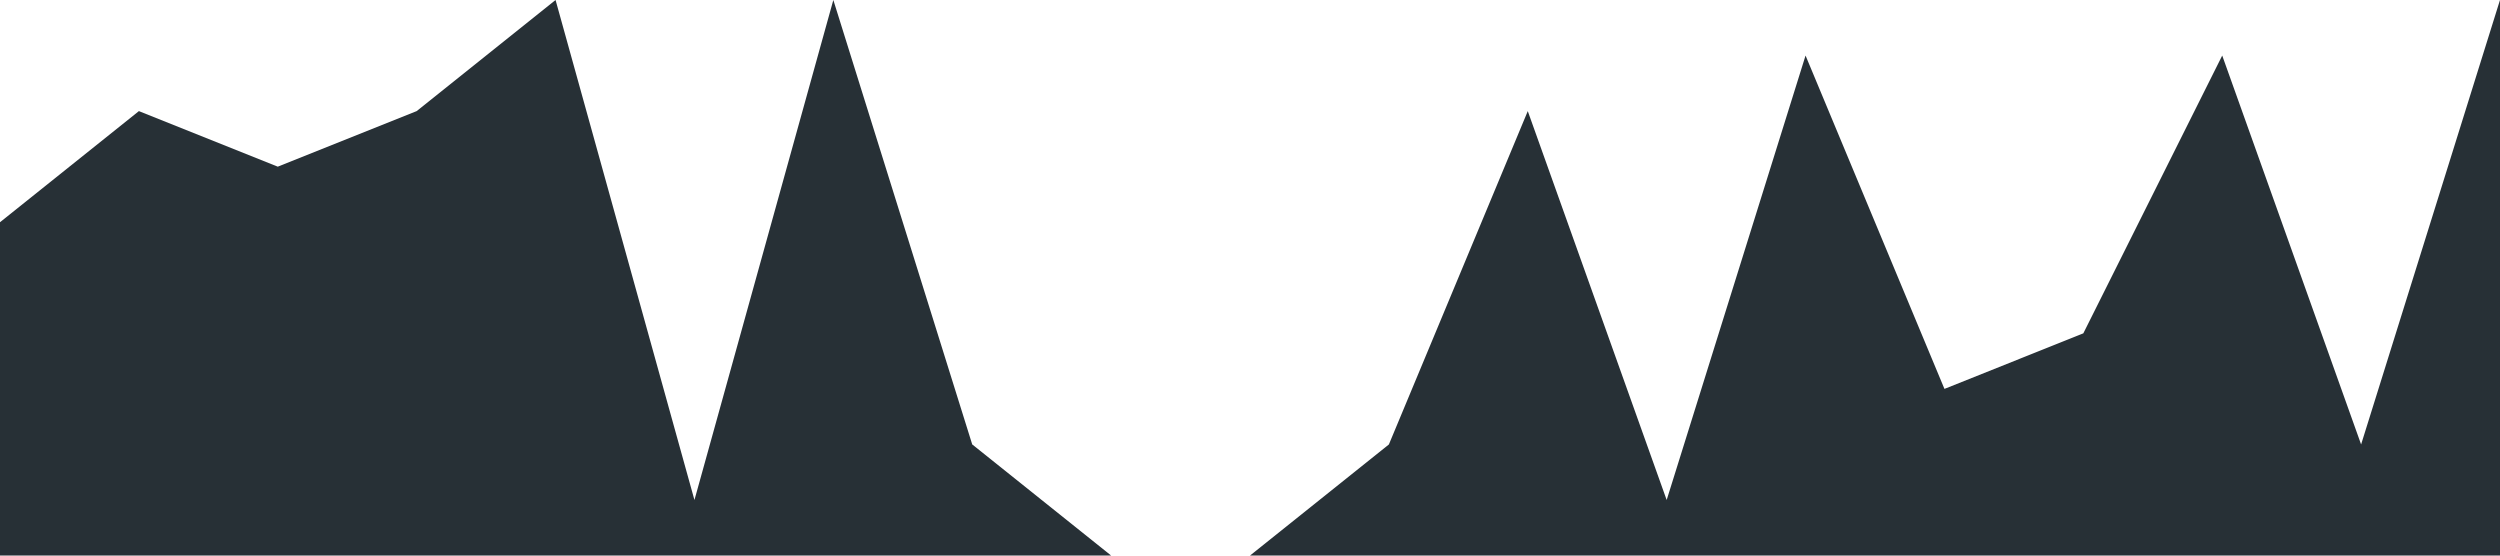 <?xml version="1.0" standalone="no"?><svg xmlns="http://www.w3.org/2000/svg" viewBox="0 0 1440 320"><path fill="#273036" fill-opacity="1" d="M0,128L80,64L160,96L240,64L320,0L400,288L480,0L560,256L640,320L720,320L800,256L880,64L960,288L1040,32L1120,224L1200,192L1280,32L1360,256L1440,0L1440,320L1360,320L1280,320L1200,320L1120,320L1040,320L960,320L880,320L800,320L720,320L640,320L560,320L480,320L400,320L320,320L240,320L160,320L80,320L0,320Z"></path></svg>
